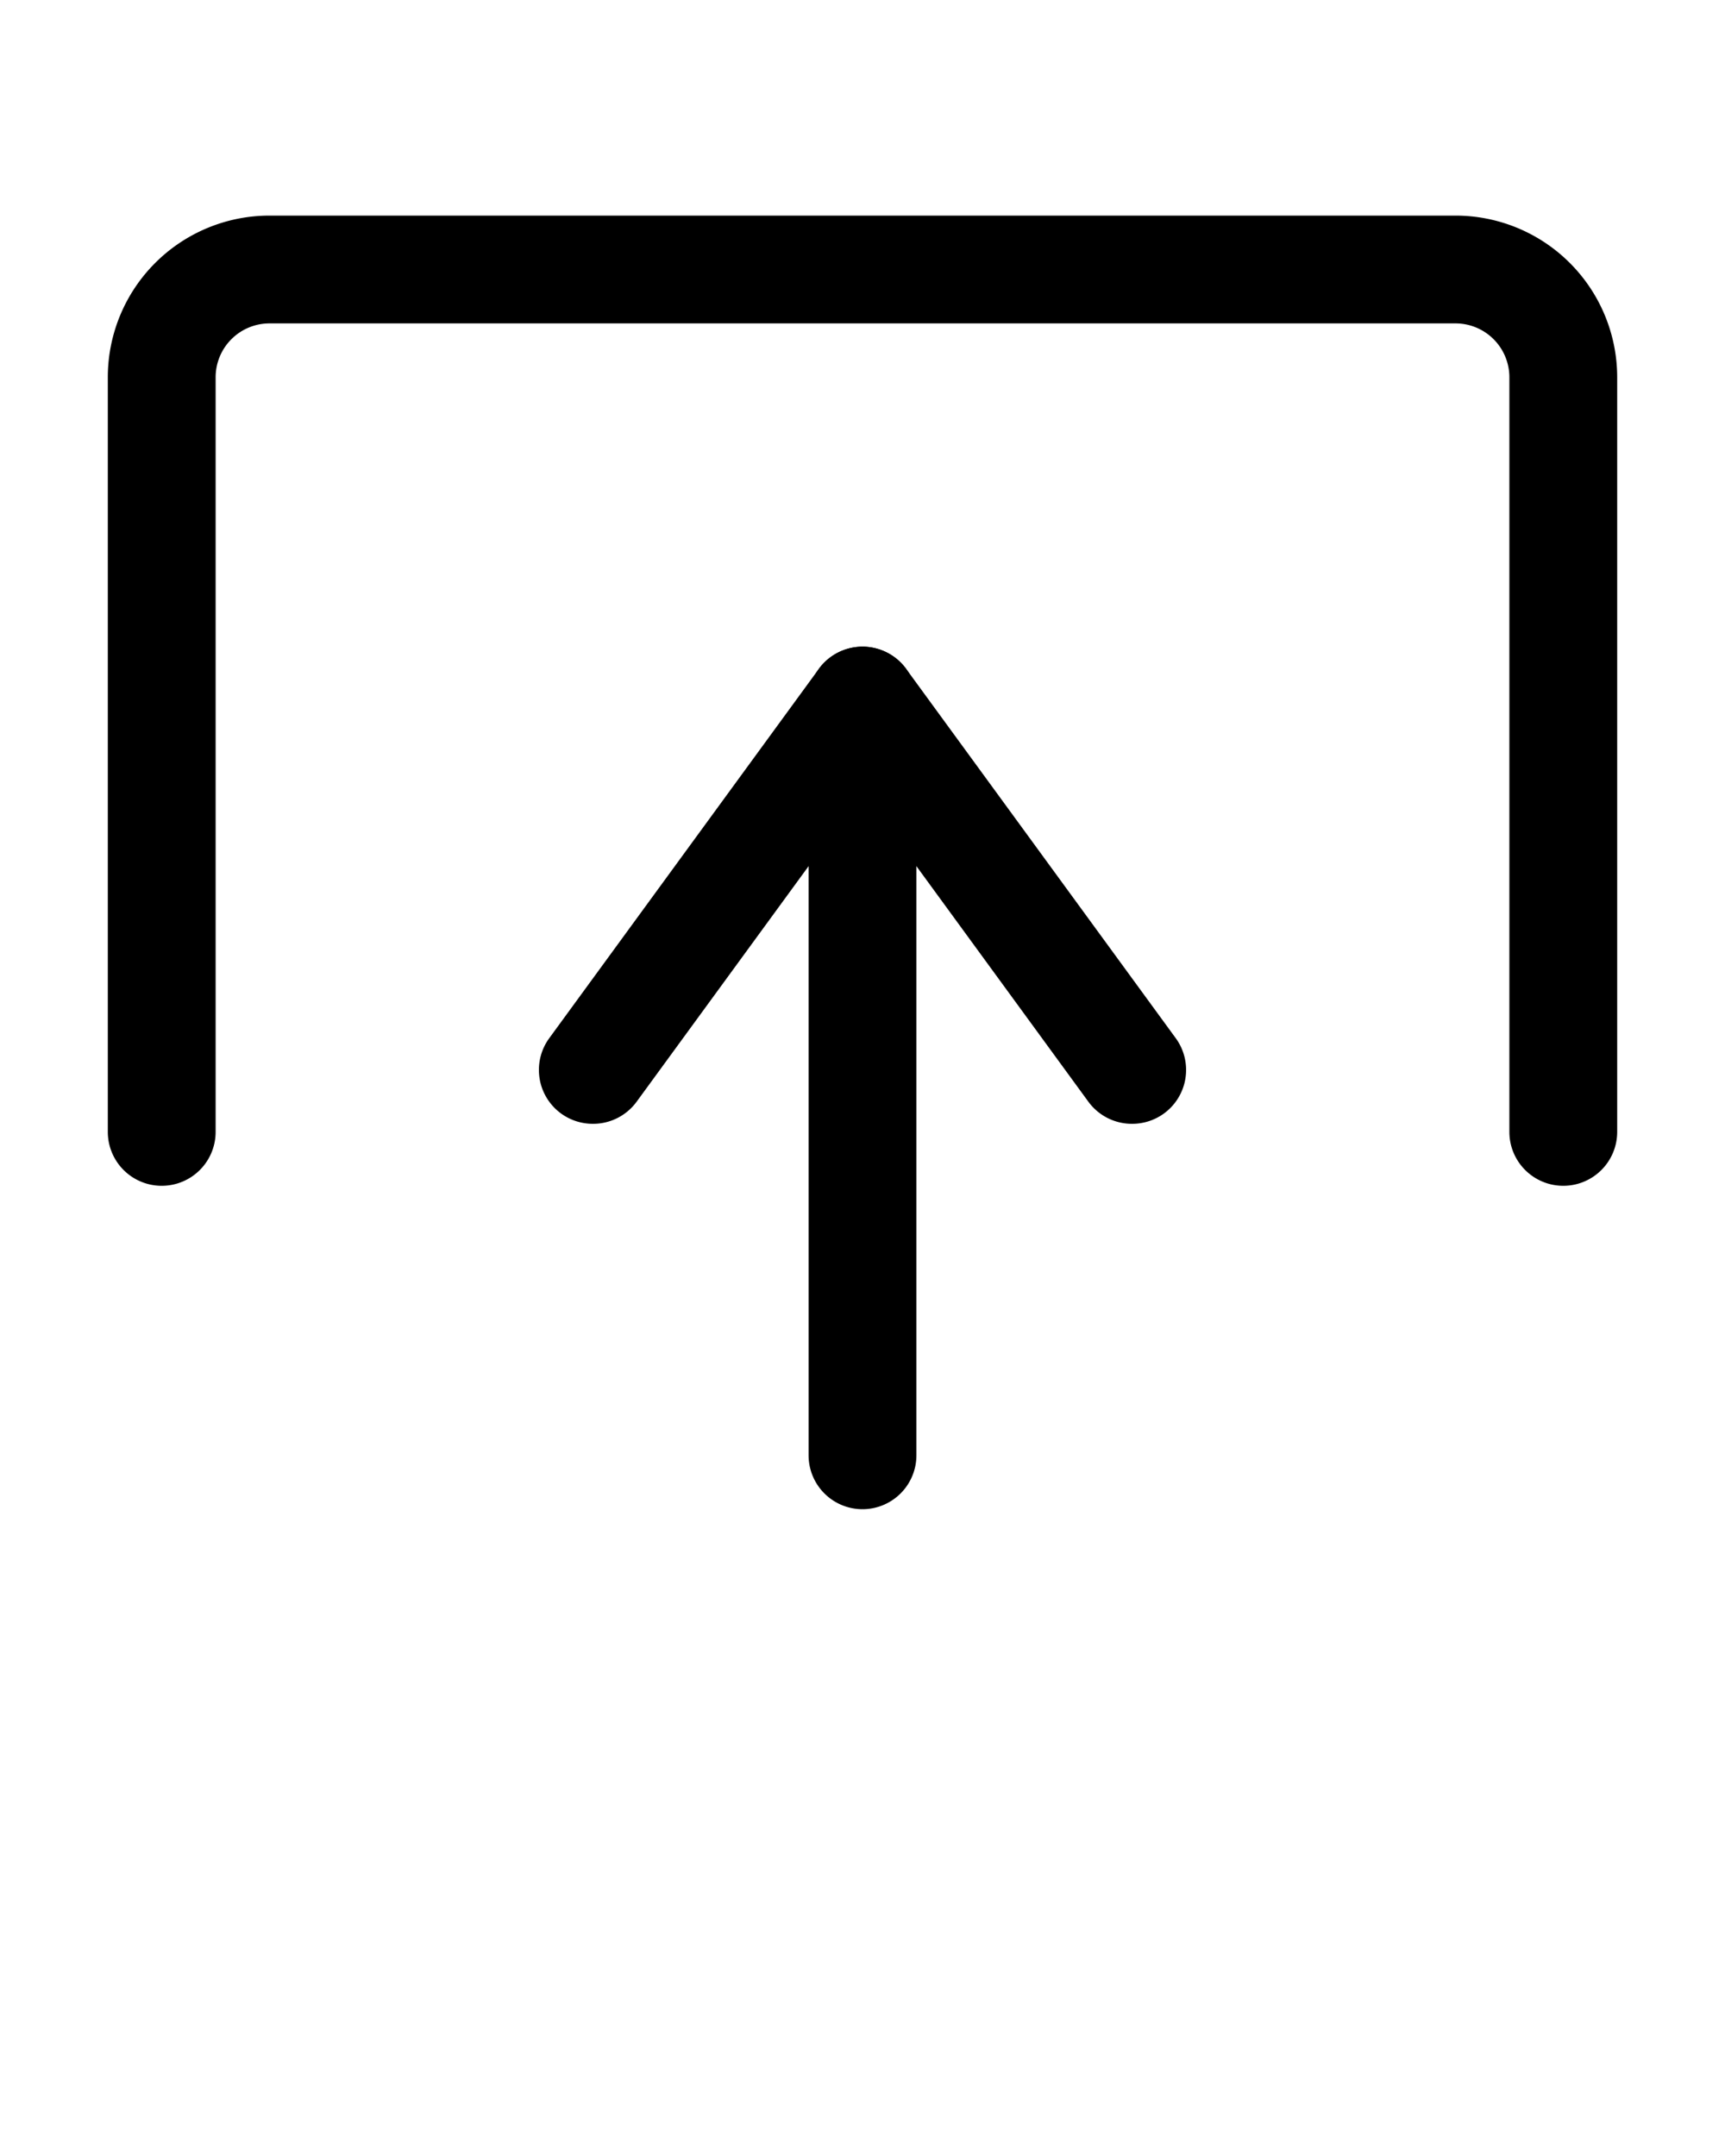 <svg xmlns="http://www.w3.org/2000/svg" viewBox="0 0 32 40" x="0px" y="0px"><title>auction, Basic , UI , Essential</title><g><path d="M29,22a1,1,0,0,1-1-1V7a1,1,0,0,0-1-1H5A1,1,0,0,0,4,7V21a1,1,0,0,1-2,0V7A3,3,0,0,1,5,4H27a3,3,0,0,1,3,3V21A1,1,0,0,1,29,22Z"/><path d="M11,20.85a1,1,0,0,1-.59-.19,1,1,0,0,1-.22-1.4l5-6.85a1,1,0,1,1,1.62,1.18l-5,6.85A1,1,0,0,1,11,20.85Z"/><path d="M21,20.85a1,1,0,0,1-.81-.41l-5-6.85a1,1,0,0,1,1.62-1.18l5,6.85a1,1,0,0,1-.22,1.4A1,1,0,0,1,21,20.85Z"/><path d="M16,28a1,1,0,0,1-1-1V15.25a1,1,0,0,1,2,0V27A1,1,0,0,1,16,28Z"/></g></svg>